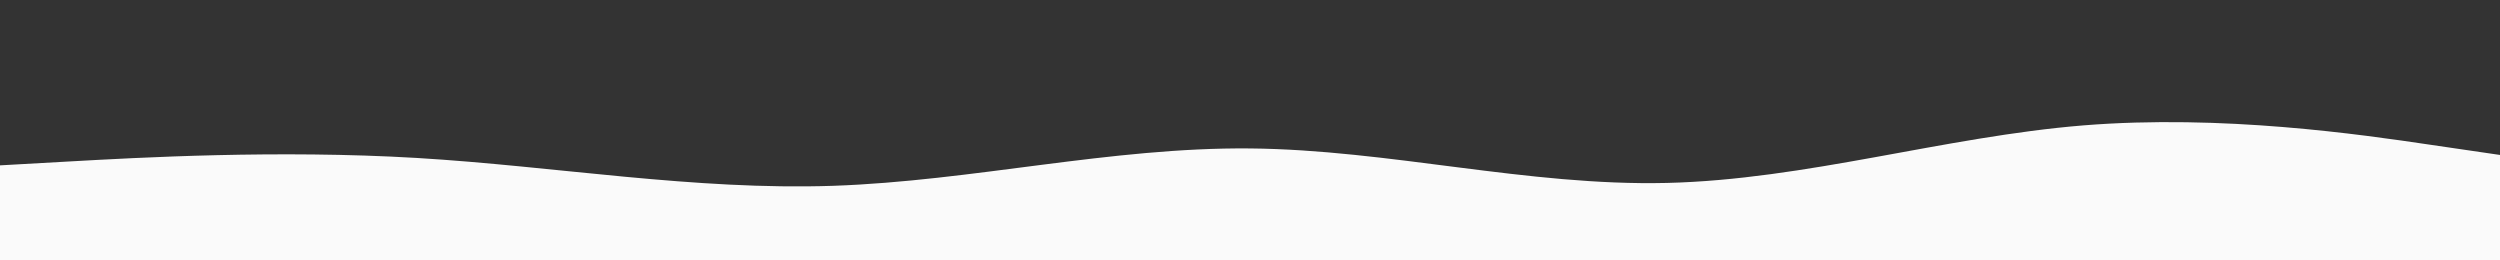 <svg id="visual" viewBox="0 0 1920 200" width="1920" height="200" xmlns="http://www.w3.org/2000/svg" xmlns:xlink="http://www.w3.org/1999/xlink" version="1.1"><rect x="0" y="0" width="1920" height="200" fill="#333333" stroke="none"/><path d="M0 127L53.3 124C106.7 121 213.3 115 320 121.3C426.7 127.7 533.3 146.3 640 142.7C746.7 139 853.3 113 960 114C1066.7 115 1173.3 143 1280 140.5C1386.7 138 1493.3 105 1600 96.3C1706.7 87.7 1813.3 103.3 1866.7 111.2L1920 119L1920 201L1866.7 201C1813.3 201 1706.7 201 1600 201C1493.3 201 1386.7 201 1280 201C1173.3 201 1066.7 201 960 201C853.3 201 746.7 201 640 201C533.3 201 426.7 201 320 201C213.3 201 106.7 201 53.3 201L0 201Z" fill="#FAFAFA" stroke-linecap="round" stroke-linejoin="miter"></path></svg>